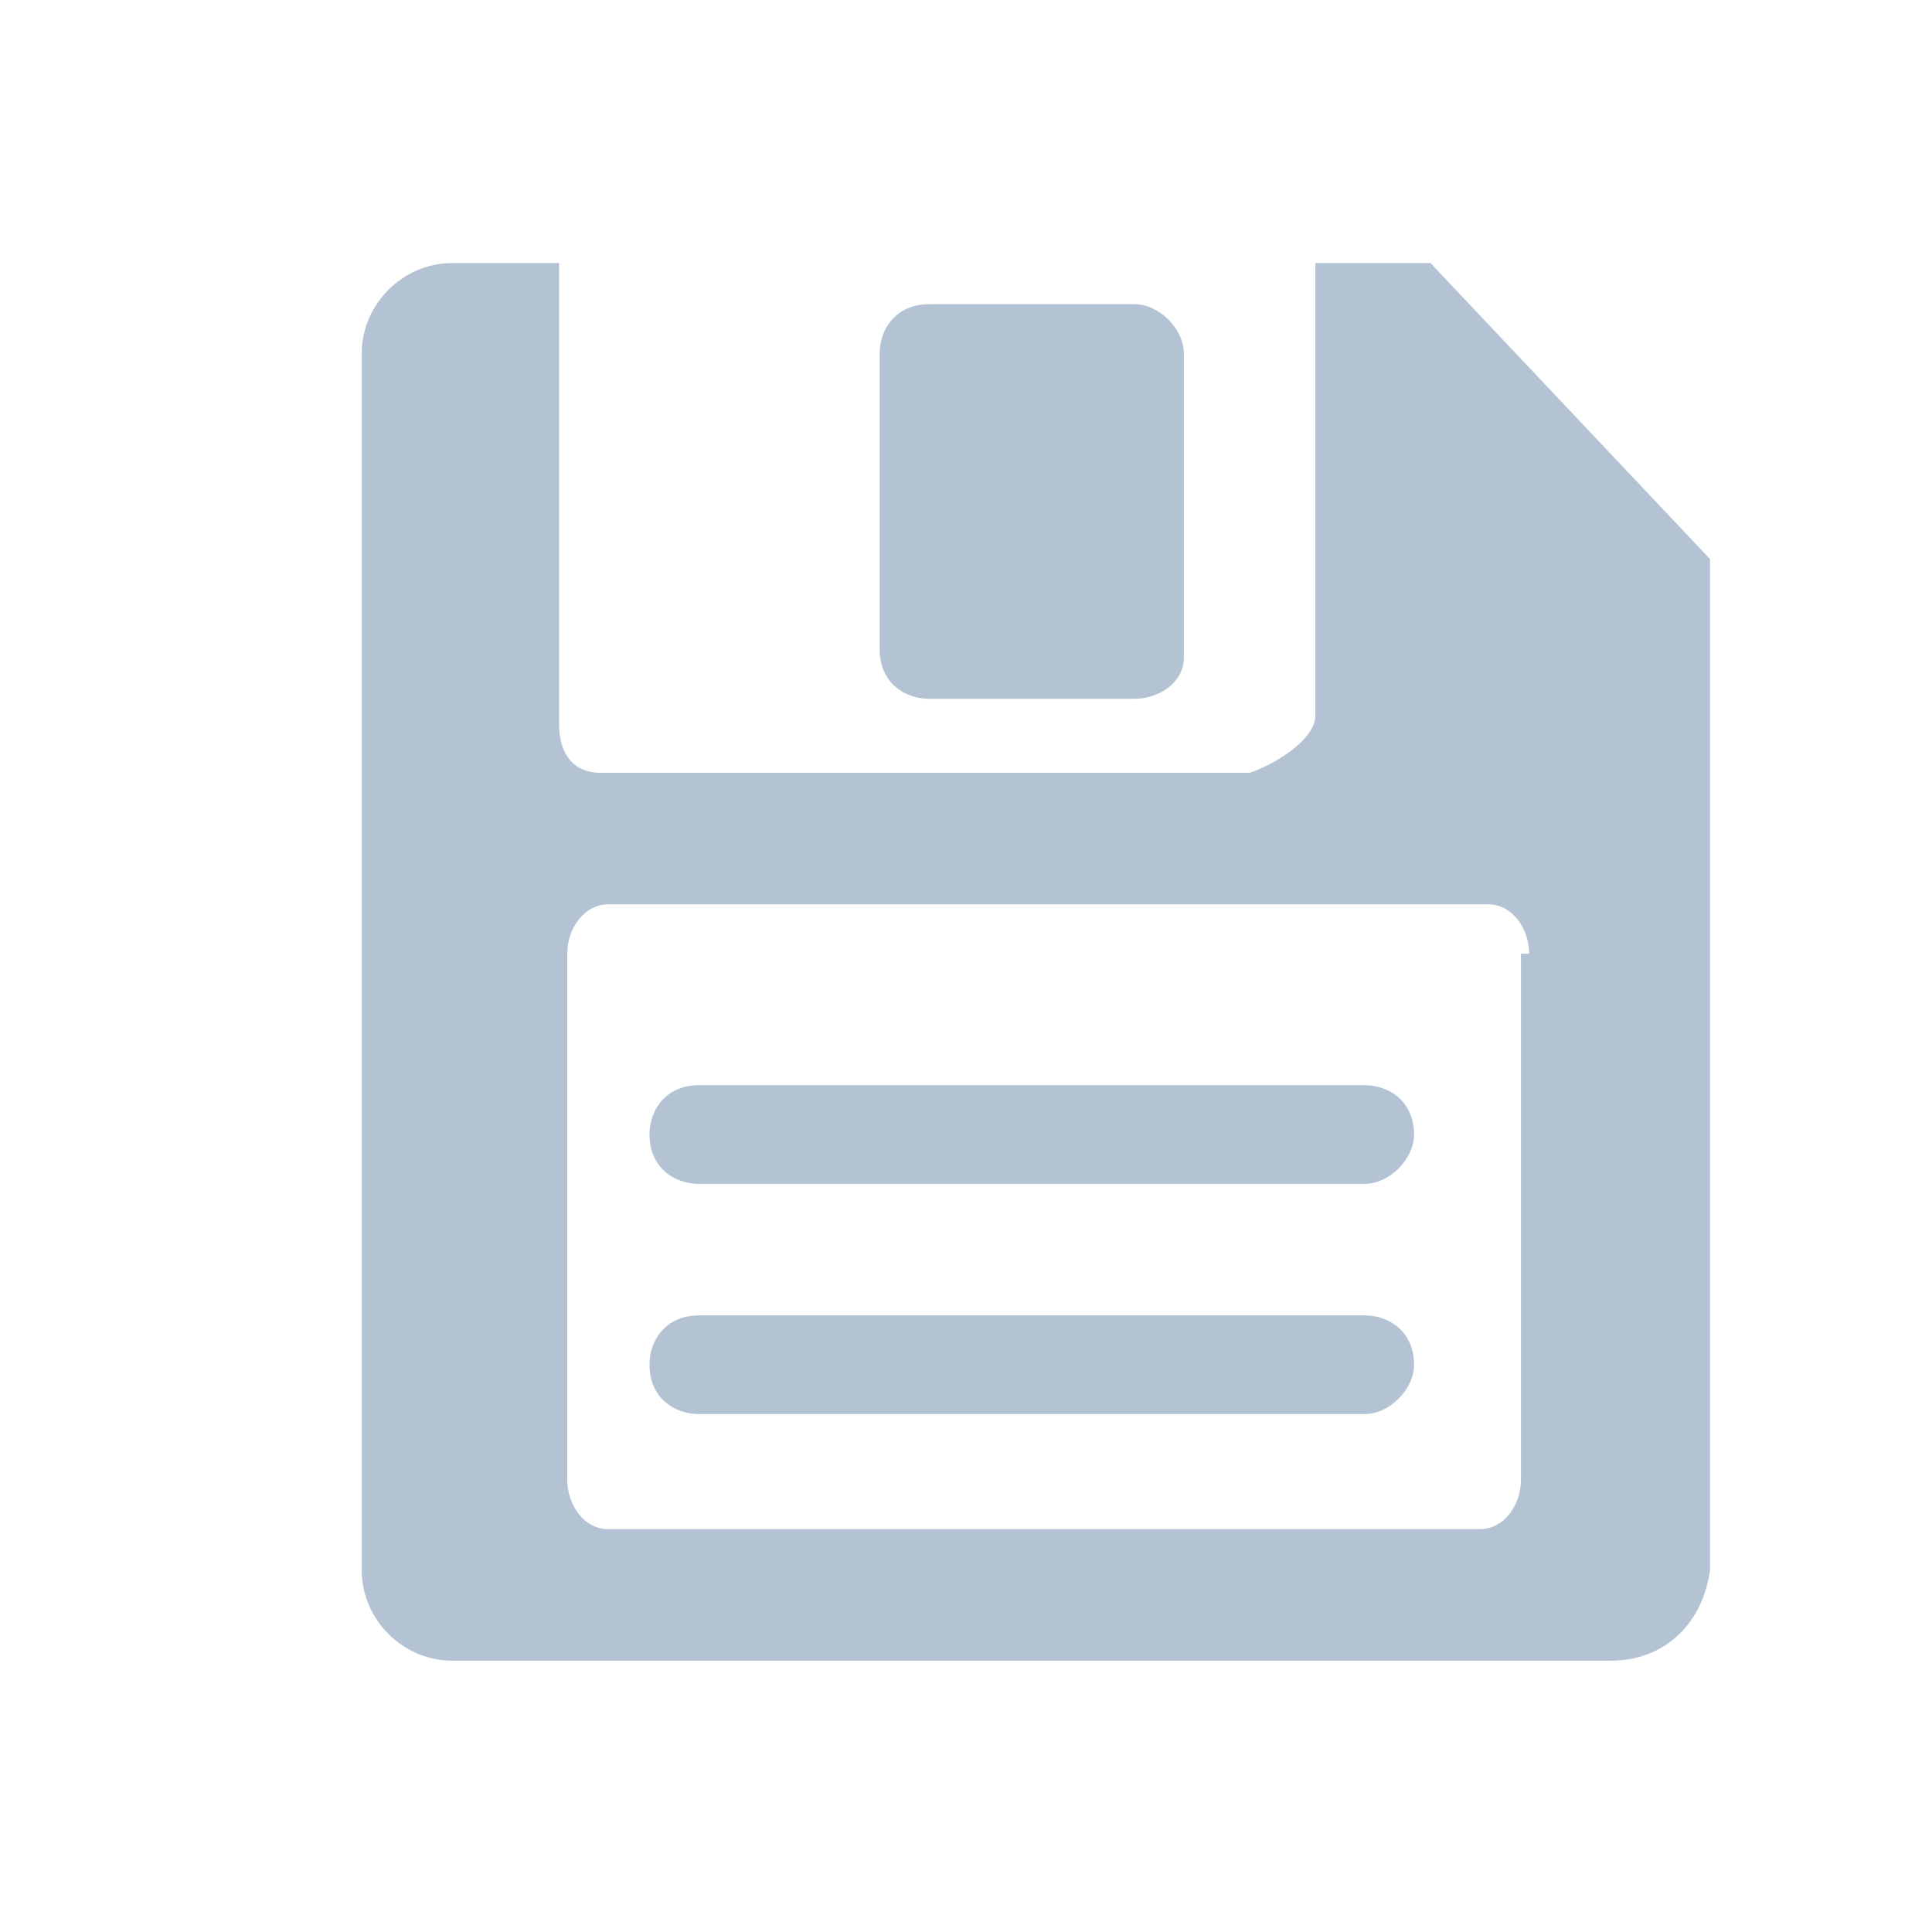 <?xml version="1.0" encoding="utf-8"?>
<!-- Generator: Adobe Illustrator 25.2.0, SVG Export Plug-In . SVG Version: 6.00 Build 0)  -->
<svg version="1.1" id="Layer_1" xmlns="http://www.w3.org/2000/svg" xmlns:xlink="http://www.w3.org/1999/xlink" x="0px" y="0px"
	 viewBox="0 0 23.5 23.5" style="enable-background:new 0 0 23.5 23.5;" xml:space="preserve">
<style type="text/css">
	.st0{fill:#B4C3D3;}
	.st1{fill:#FFFFFF;}
	.st2{fill-rule:evenodd;clip-rule:evenodd;fill:#B4C3D3;}
	.st3{fill:none;}
</style>
<g>
	<path class="st2" d="M19.6,20.2H5.5c-0.6,0-1.1-0.5-1.1-1.1V4.3c0-0.6,0.5-1.1,1.1-1.1h1.3c0,0,0,4.1,0,5.6c0,0.4,0.2,0.6,0.5,0.6
		c1.5,0,6.2,0,7.9,0C15.5,9.3,16,9,16,8.7c0-1.5,0-5.5,0-5.5h1.4l3.4,3.6v12.3C20.7,19.8,20.2,20.2,19.6,20.2L19.6,20.2z M18.6,11.6
		c0-0.3-0.2-0.6-0.5-0.6H7.4c-0.3,0-0.5,0.3-0.5,0.6V18c0,0.3,0.2,0.6,0.5,0.6H18c0.3,0,0.5-0.3,0.5-0.6V11.6L18.6,11.6z M16.6,17.2
		H8.5c-0.3,0-0.6-0.2-0.6-0.6c0-0.3,0.2-0.6,0.6-0.6h8.1c0.3,0,0.6,0.2,0.6,0.6C17.2,16.9,16.9,17.2,16.6,17.2L16.6,17.2z
		 M16.6,14.4H8.5c-0.3,0-0.6-0.2-0.6-0.6c0-0.3,0.2-0.6,0.6-0.6h8.1c0.3,0,0.6,0.2,0.6,0.6C17.2,14.1,16.9,14.4,16.6,14.4L16.6,14.4
		z M13.8,8.5h-2.5c-0.3,0-0.6-0.2-0.6-0.6V4.3c0-0.3,0.2-0.6,0.6-0.6h2.5c0.3,0,0.6,0.3,0.6,0.6V8C14.4,8.3,14.1,8.5,13.8,8.5
		L13.8,8.5z"/>
</g>
</svg>
